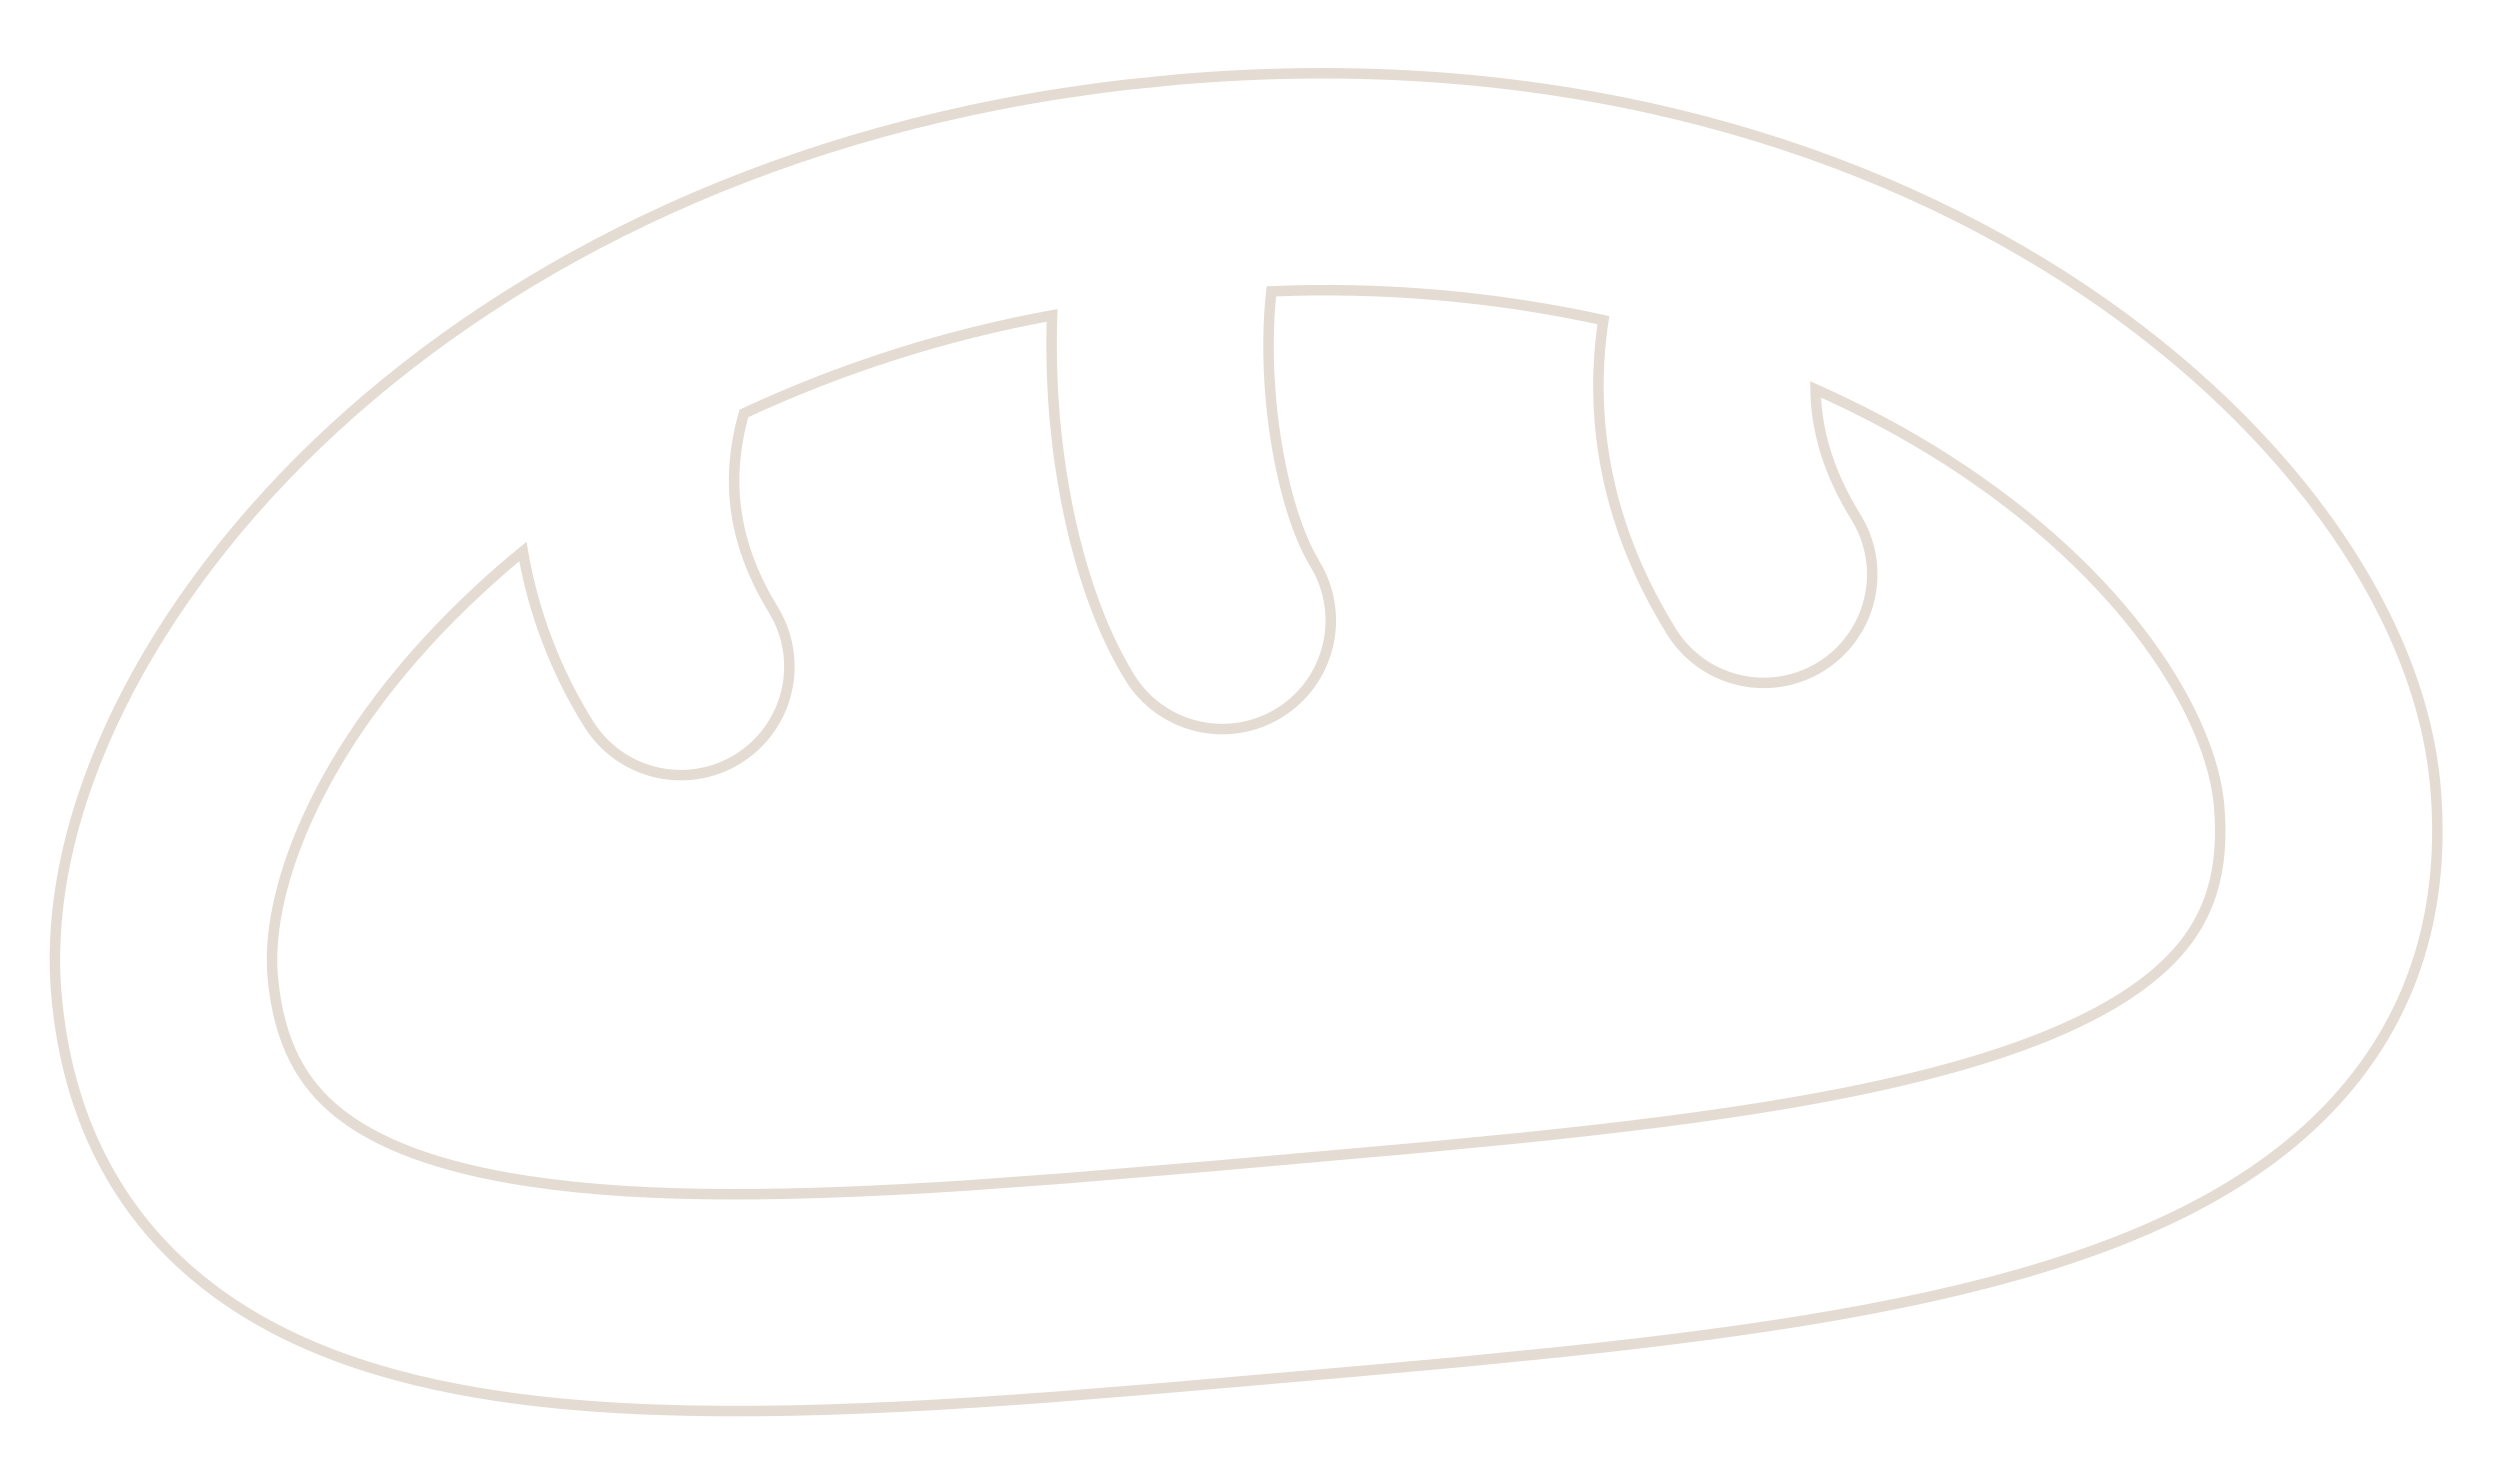 <svg width="119" height="70" viewBox="0 0 119 70" fill="none" xmlns="http://www.w3.org/2000/svg" opacity="0.5">
<path fill-rule="evenodd" clip-rule="evenodd" d="M115.926 37.445C116.426 43.199 114.914 48.136 111.484 52.063C108.225 55.81 103.591 58.214 98.592 59.887C91.923 62.128 83.557 63.377 74.581 64.324L69.633 64.819L64.598 65.274L55.36 66.075L50.007 66.507C40.282 67.229 31.113 67.562 23.655 66.443C18.442 65.663 13.464 64.097 9.597 60.98C5.537 57.709 3.191 53.109 2.687 47.352C1.931 38.712 7.08 28.484 15.906 20.37C24.558 12.414 37.283 5.913 53.661 4.029L56.042 3.788C73.467 2.289 87.89 6.561 98.219 13.165C108.32 19.623 115.17 28.805 115.926 37.445ZM105.63 38.349C105.26 34.12 101.283 27.39 92.655 21.87C90.764 20.657 88.685 19.544 86.418 18.532C86.451 20.583 87.082 22.563 88.319 24.578C88.684 25.157 88.931 25.802 89.046 26.477C89.16 27.151 89.139 27.842 88.984 28.508C88.83 29.175 88.544 29.804 88.144 30.359C87.744 30.914 87.238 31.385 86.655 31.743C86.072 32.101 85.423 32.339 84.747 32.445C84.071 32.55 83.381 32.52 82.716 32.356C82.052 32.193 81.427 31.899 80.877 31.492C80.327 31.084 79.864 30.572 79.513 29.984C76.632 25.3 75.565 20.318 76.32 15.239C71.132 14.106 65.82 13.646 60.515 13.867C60.357 15.333 60.326 17.081 60.491 18.959C60.764 22.042 61.475 24.682 62.279 26.281L62.58 26.83C63.298 27.998 63.523 29.403 63.205 30.736C62.887 32.069 62.052 33.221 60.884 33.939C59.717 34.657 58.312 34.882 56.979 34.563C55.645 34.245 54.493 33.411 53.775 32.243C51.672 28.819 50.574 24.114 50.202 19.863C50.066 18.25 50.025 16.63 50.078 15.011C45.01 15.936 40.081 17.505 35.41 19.679C34.477 22.97 34.943 25.991 36.846 29.085C37.541 30.252 37.749 31.646 37.424 32.965C37.099 34.284 36.268 35.422 35.11 36.133C33.953 36.844 32.562 37.07 31.238 36.763C29.915 36.455 28.766 35.639 28.04 34.491C26.462 31.978 25.391 29.18 24.888 26.255C24.195 26.819 23.532 27.394 22.901 27.98C15.355 34.915 12.61 42.23 12.98 46.459C13.264 49.705 14.432 51.609 16.085 52.942C17.928 54.428 20.841 55.577 25.186 56.228C30.886 57.086 37.986 56.953 46.154 56.421L50.716 56.088L57.932 55.486L67.784 54.613L72.438 54.162C81.536 53.23 89.343 52.093 95.304 50.093C99.469 48.698 102.138 47.06 103.695 45.277C105.088 43.681 105.911 41.6 105.63 38.349Z" fill="#E3A99C" fill-opacity="0.0" stroke="#C9B8A6  " stroke-width="0.5"/>
</svg>
